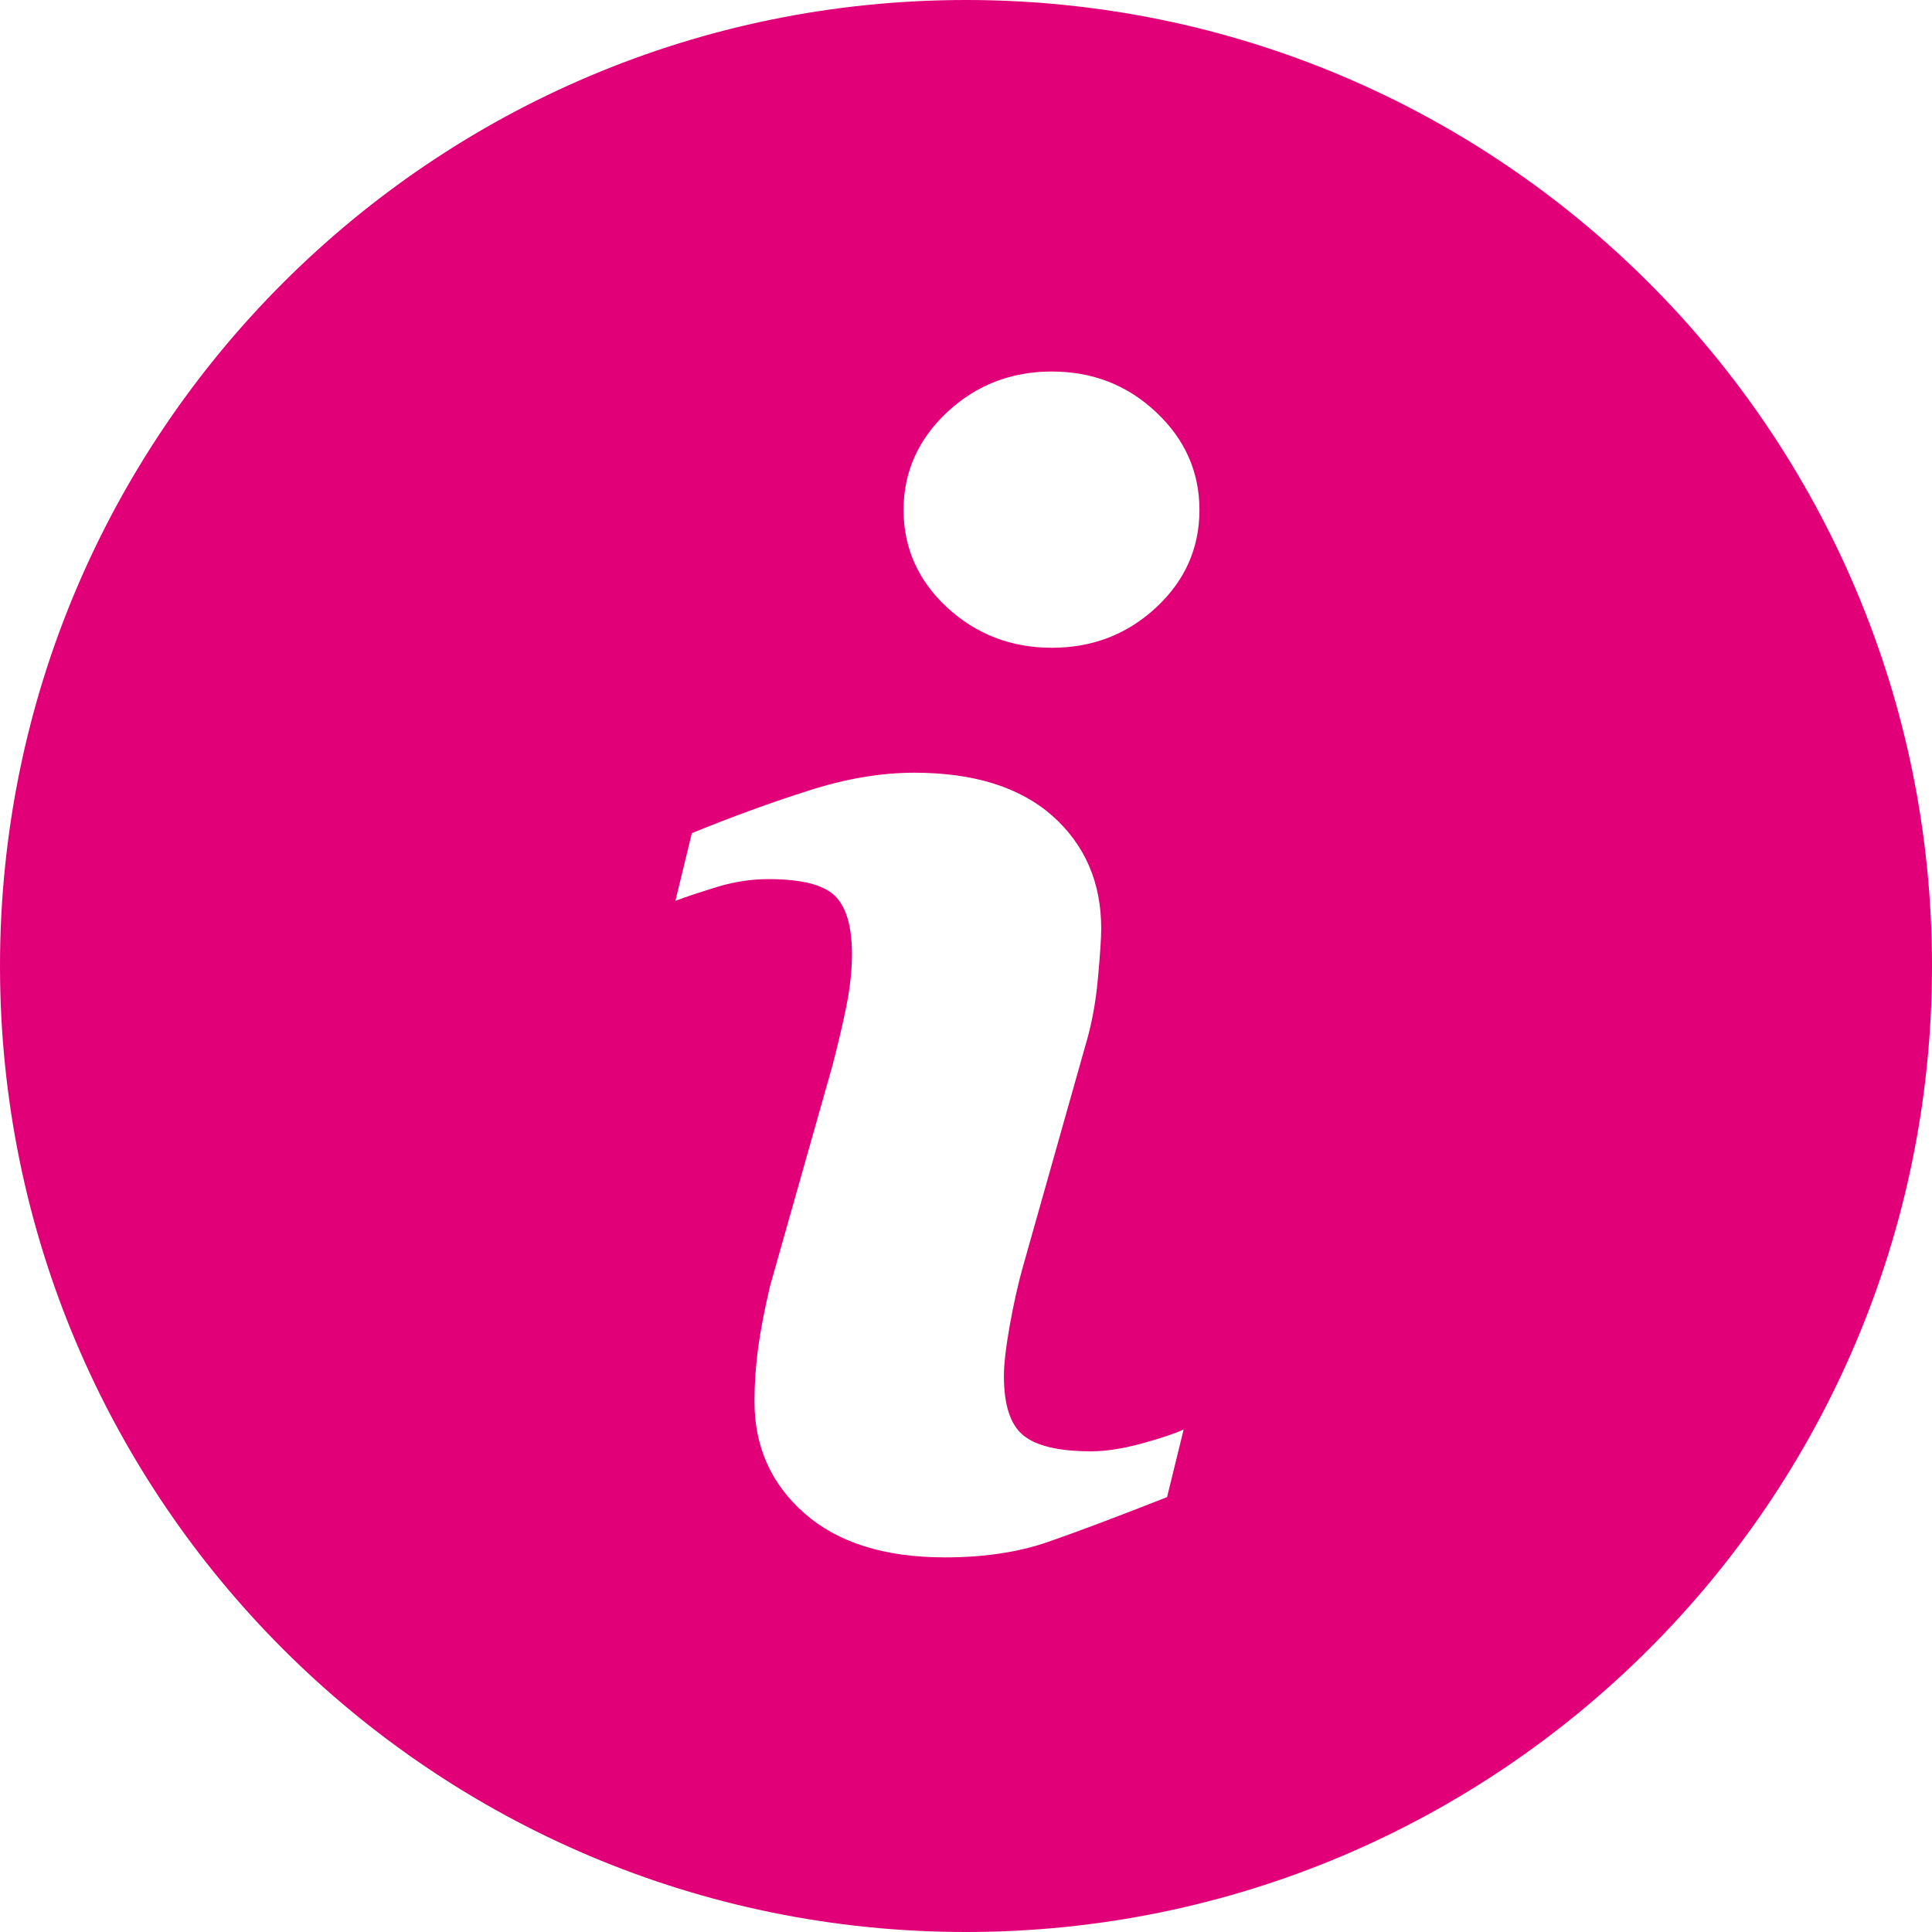 <svg xmlns="http://www.w3.org/2000/svg" width="134" height="134" viewBox="0 0 134 134">
    <path fill="#E10078"
          d="M66.997,0 C29.999,0 0,29.999 0,66.997 C0,103.995 29.999,134 66.997,134 C103.995,134 134,103.995 134,66.997 C134,29.999 103.995,0 66.997,0 Z M80.945,103.837 C77.496,105.198 74.751,106.23 72.692,106.945 C70.639,107.659 68.251,108.017 65.534,108.017 C61.359,108.017 58.109,106.996 55.795,104.96 C53.481,102.923 52.329,100.343 52.329,97.206 C52.329,95.987 52.415,94.739 52.585,93.468 C52.761,92.198 53.038,90.768 53.418,89.163 L57.735,73.917 C58.115,72.454 58.444,71.064 58.705,69.771 C58.966,68.466 59.09,67.269 59.09,66.18 C59.09,64.241 58.688,62.879 57.888,62.114 C57.077,61.348 55.551,60.974 53.277,60.974 C52.165,60.974 51.019,61.138 49.845,61.484 C48.682,61.841 47.673,62.165 46.845,62.482 L47.985,57.786 C50.809,56.634 53.515,55.648 56.096,54.831 C58.676,54.003 61.115,53.594 63.412,53.594 C67.559,53.594 70.758,54.604 73.009,56.6 C75.25,58.603 76.379,61.206 76.379,64.405 C76.379,65.069 76.299,66.237 76.146,67.905 C75.993,69.578 75.704,71.104 75.284,72.505 L70.99,87.705 C70.639,88.925 70.327,90.32 70.043,91.88 C69.765,93.44 69.629,94.631 69.629,95.431 C69.629,97.45 70.077,98.828 70.985,99.56 C71.881,100.292 73.452,100.66 75.675,100.66 C76.725,100.66 77.899,100.473 79.226,100.11 C80.542,99.747 81.495,99.424 82.096,99.146 L80.945,103.837 Z M80.184,42.137 C78.182,43.997 75.772,44.928 72.953,44.928 C70.139,44.928 67.712,43.997 65.693,42.137 C63.685,40.277 62.669,38.013 62.669,35.37 C62.669,32.733 63.69,30.464 65.693,28.587 C67.712,26.704 70.139,25.768 72.953,25.768 C75.772,25.768 78.188,26.704 80.184,28.587 C82.187,30.464 83.191,32.733 83.191,35.37 C83.191,38.019 82.187,40.277 80.184,42.137 Z"/>
</svg>
